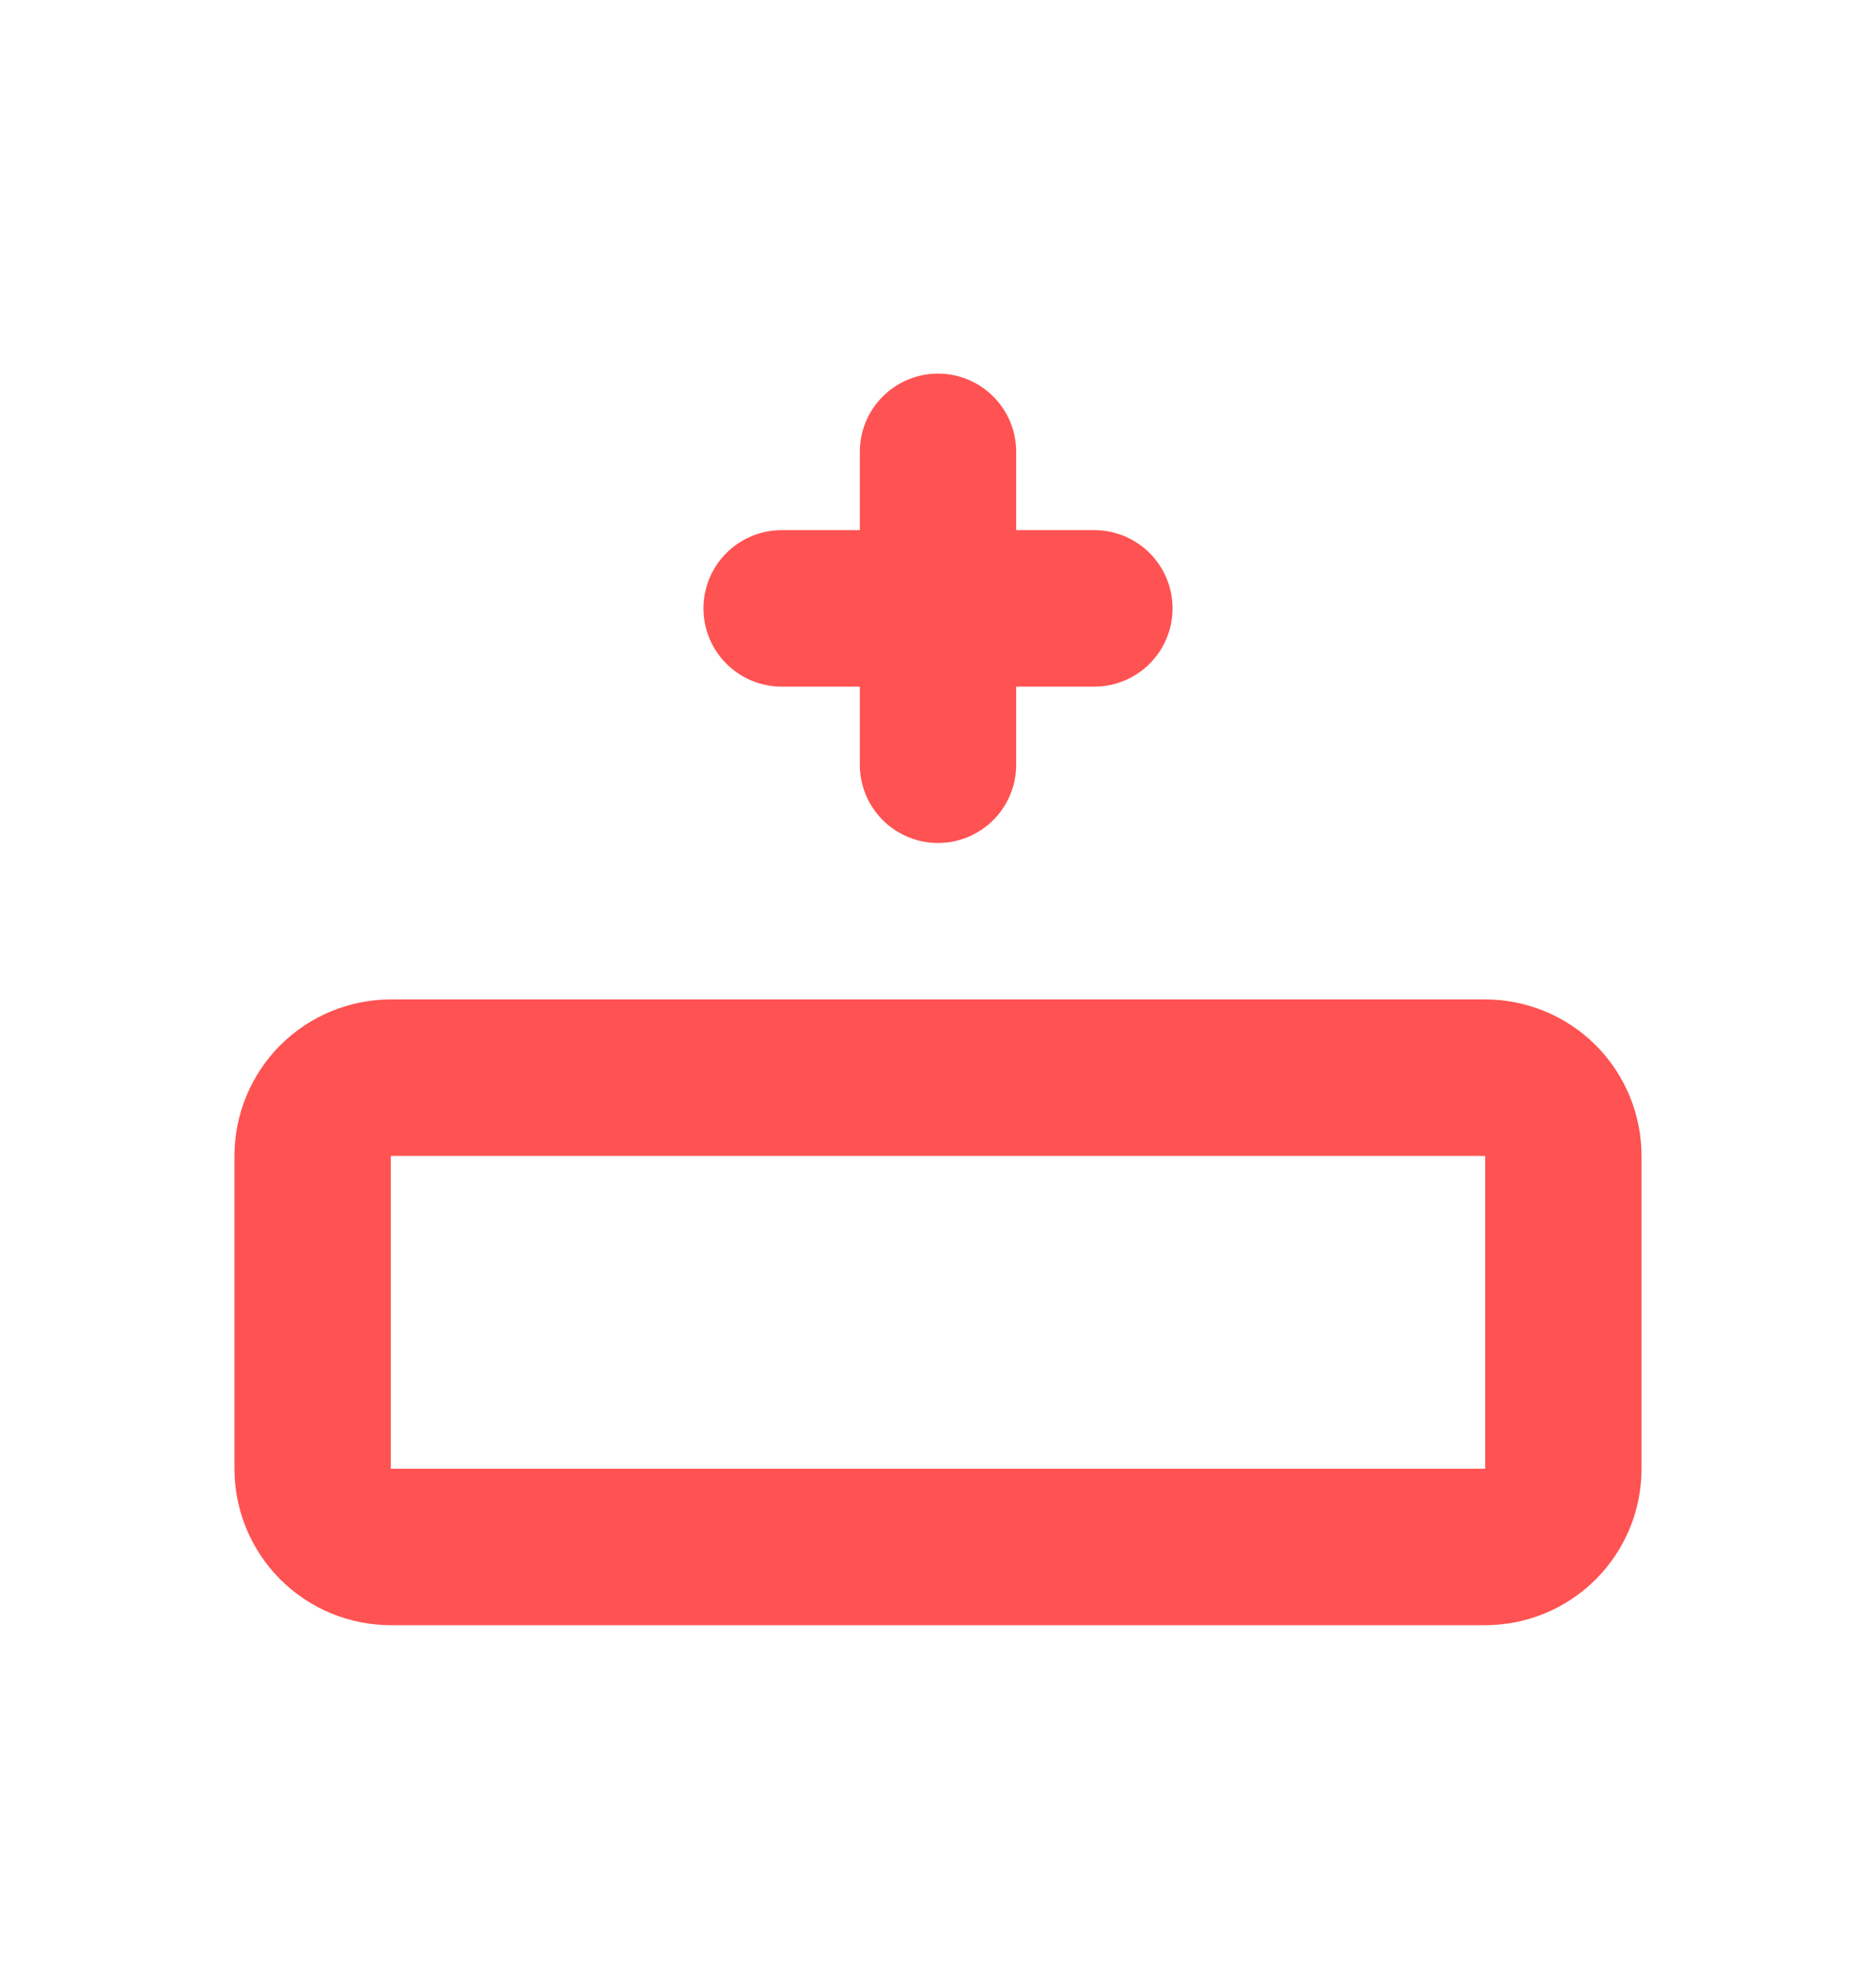 <svg width="20" height="21" viewBox="0 0 20 21" fill="none" xmlns="http://www.w3.org/2000/svg">
<g clip-path="url(#clip0_1537_25046)">
<path d="M3.333 15.649V12.316C3.333 12.095 3.421 11.883 3.577 11.726C3.734 11.57 3.946 11.482 4.167 11.482H15.833C16.054 11.482 16.266 11.57 16.423 11.726C16.579 11.883 16.667 12.095 16.667 12.316V15.649C16.667 15.87 16.579 16.082 16.423 16.238C16.266 16.395 16.054 16.482 15.833 16.482H4.167C3.946 16.482 3.734 16.395 3.577 16.238C3.421 16.082 3.333 15.87 3.333 15.649Z" stroke="#FF5252" stroke-width="1.667" stroke-linecap="round" stroke-linejoin="round"/>
<path d="M10 8.148V4.814" stroke="#FF5252" stroke-width="1.667" stroke-linecap="round" stroke-linejoin="round"/>
<path d="M8.333 6.482H11.667" stroke="#FF5252" stroke-width="1.667" stroke-linecap="round" stroke-linejoin="round"/>
</g>
<defs>
<clipPath id="clip0_1537_25046">
<rect width="20" height="20" fill="white" transform="translate(0 0.648)"/>
</clipPath>
</defs>
</svg>
